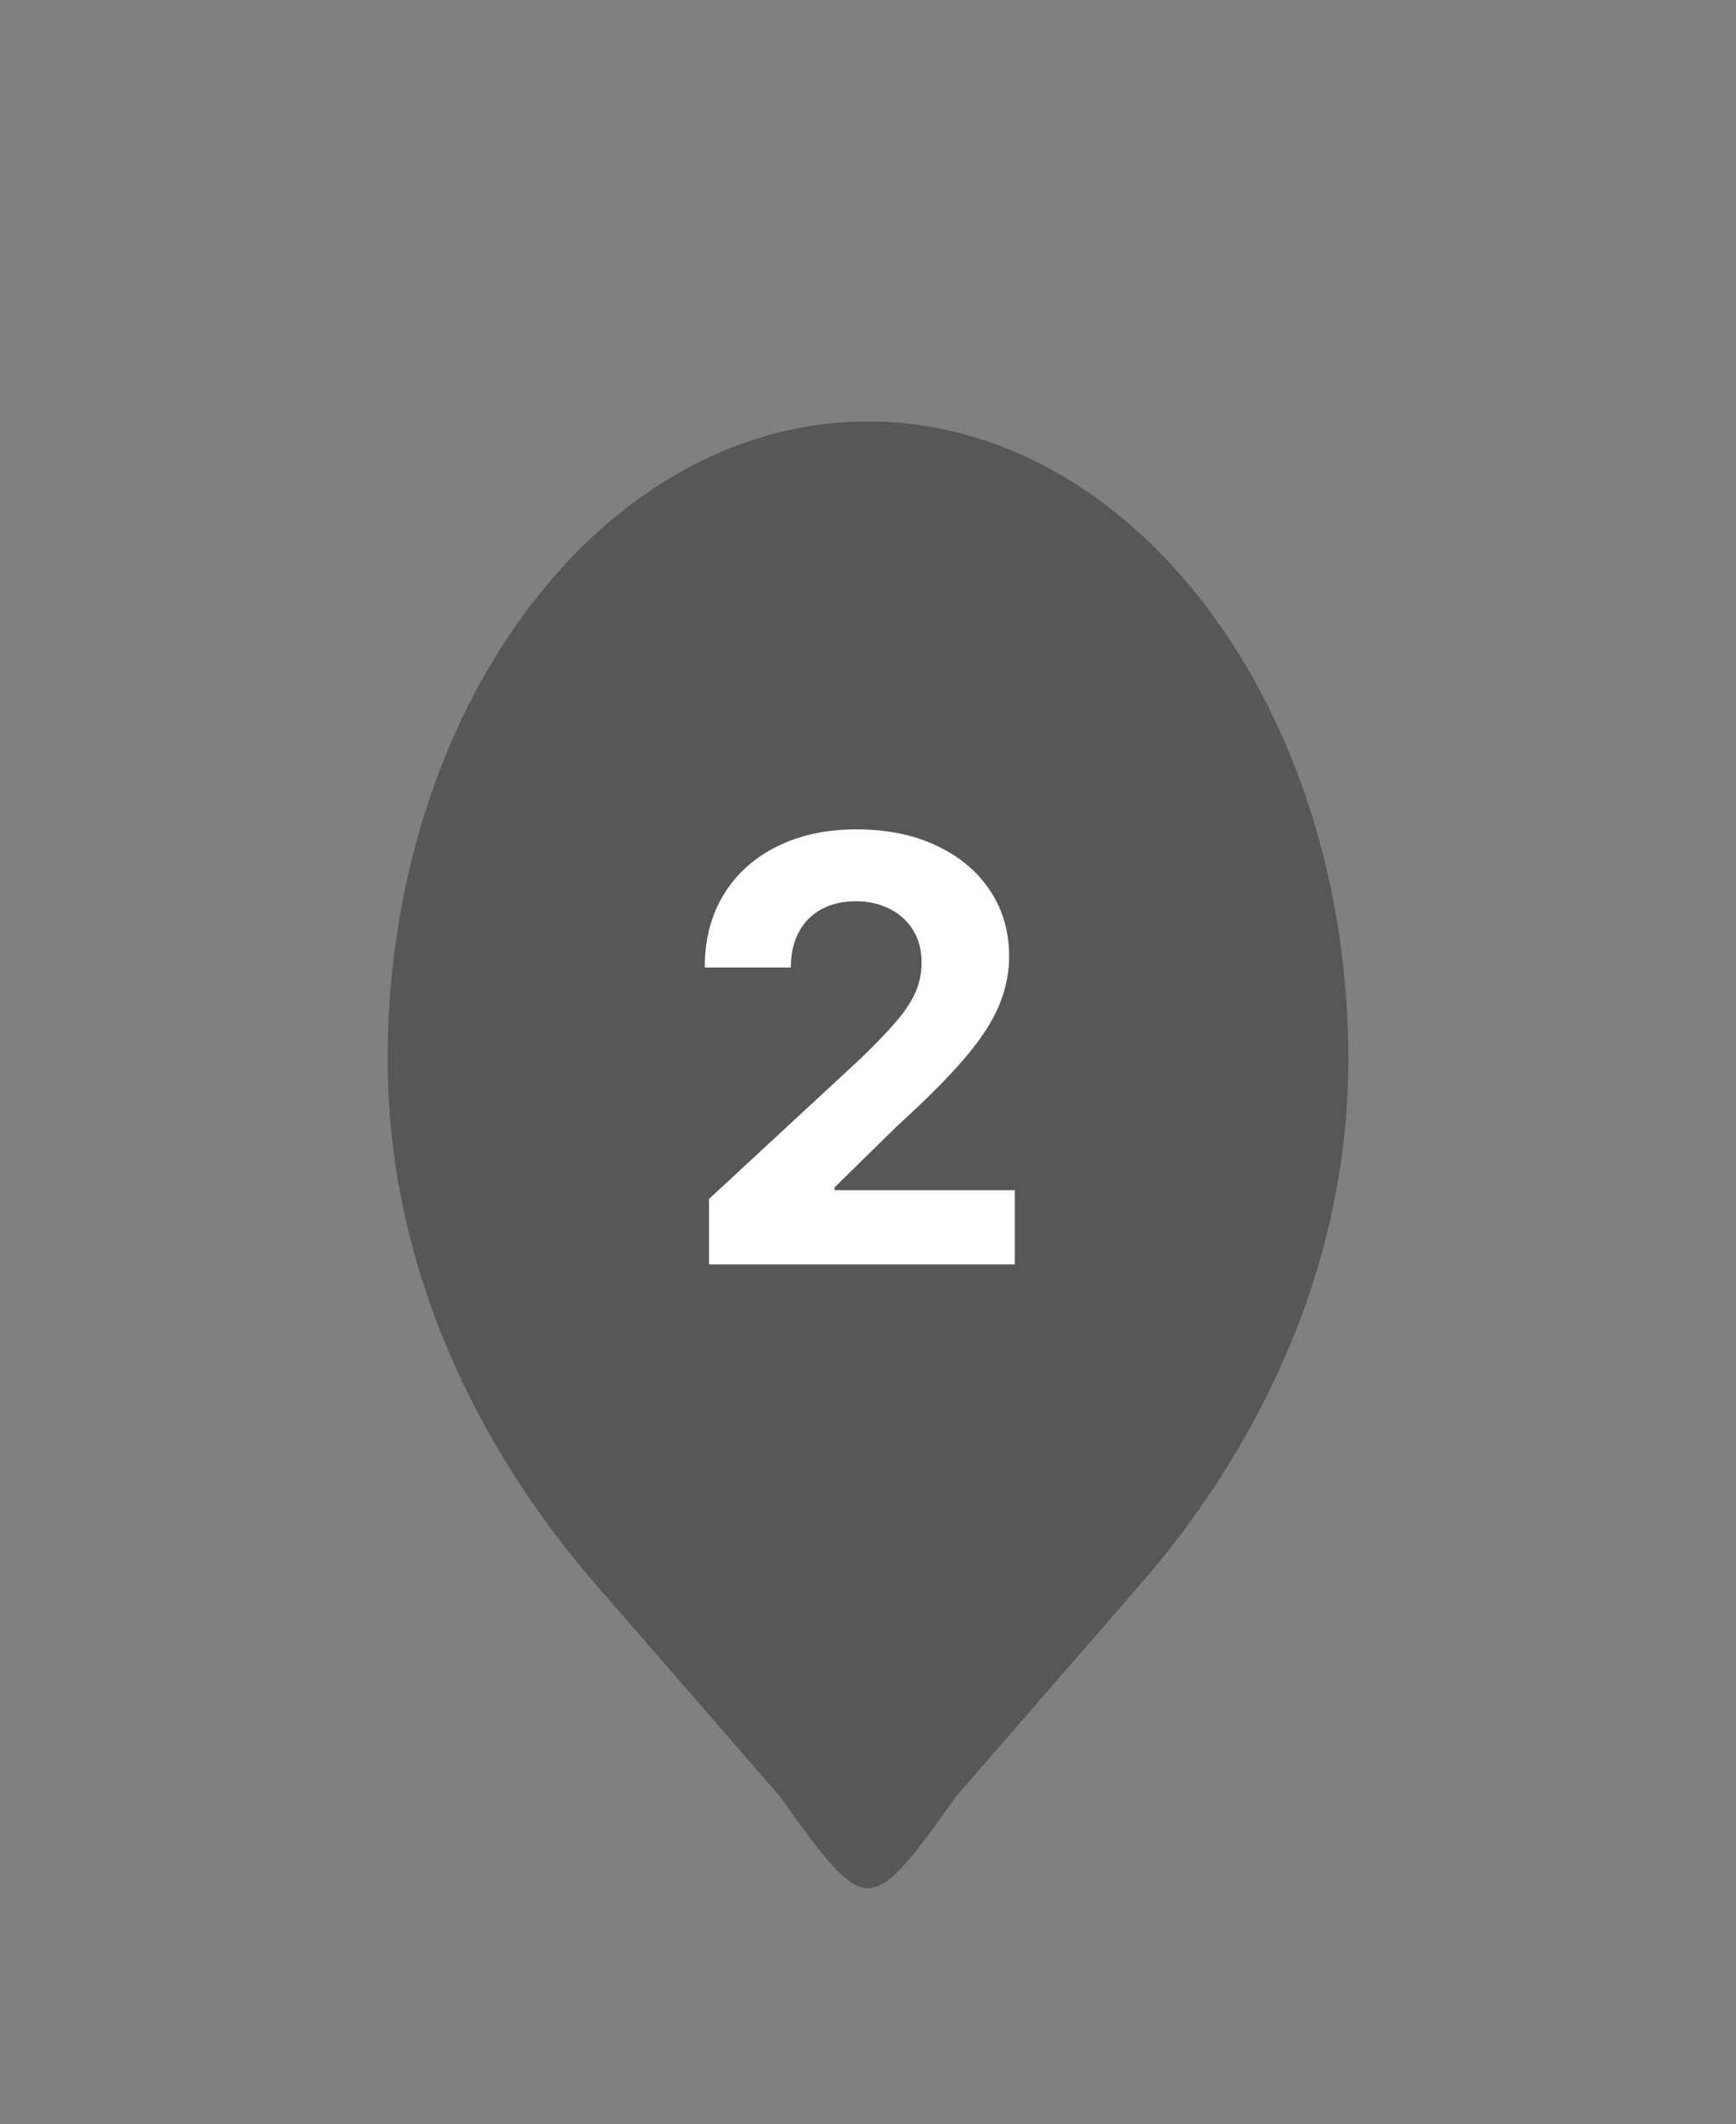 <svg width="103" height="126" viewBox="0 0 103 126" fill="none" xmlns="http://www.w3.org/2000/svg">
<rect x="0" y="0" width="103" height="126" fill="#808080" stroke="none"/>
<path d="M51.5 25C35.76 25 23 41.946 23 62.85C23 75.578 28.731 86.367 35.334 93.967L46.232 106.511C51.5 113.83 51.5 113.83 56.768 106.511L67.666 93.967C74.269 86.367 80 75.578 80 62.85C80 41.946 67.24 25 51.5 25Z" fill="#575757"/>
<path d="M42.063 75V71.122L51.124 62.733C51.895 61.987 52.541 61.316 53.063 60.719C53.593 60.123 53.995 59.538 54.269 58.967C54.542 58.387 54.679 57.761 54.679 57.09C54.679 56.344 54.509 55.702 54.169 55.163C53.829 54.617 53.365 54.198 52.777 53.908C52.189 53.61 51.522 53.461 50.776 53.461C49.997 53.461 49.318 53.618 48.738 53.933C48.158 54.248 47.71 54.699 47.395 55.288C47.08 55.876 46.923 56.576 46.923 57.388H41.815C41.815 55.723 42.192 54.277 42.946 53.05C43.7 51.824 44.756 50.875 46.115 50.204C47.474 49.533 49.04 49.197 50.813 49.197C52.636 49.197 54.223 49.521 55.574 50.167C56.932 50.805 57.989 51.691 58.743 52.827C59.497 53.962 59.874 55.263 59.874 56.729C59.874 57.691 59.683 58.639 59.302 59.576C58.929 60.512 58.262 61.552 57.301 62.695C56.34 63.831 54.985 65.194 53.237 66.784L49.521 70.426V70.6H60.209V75H42.063Z" fill="white"/>
</svg>

